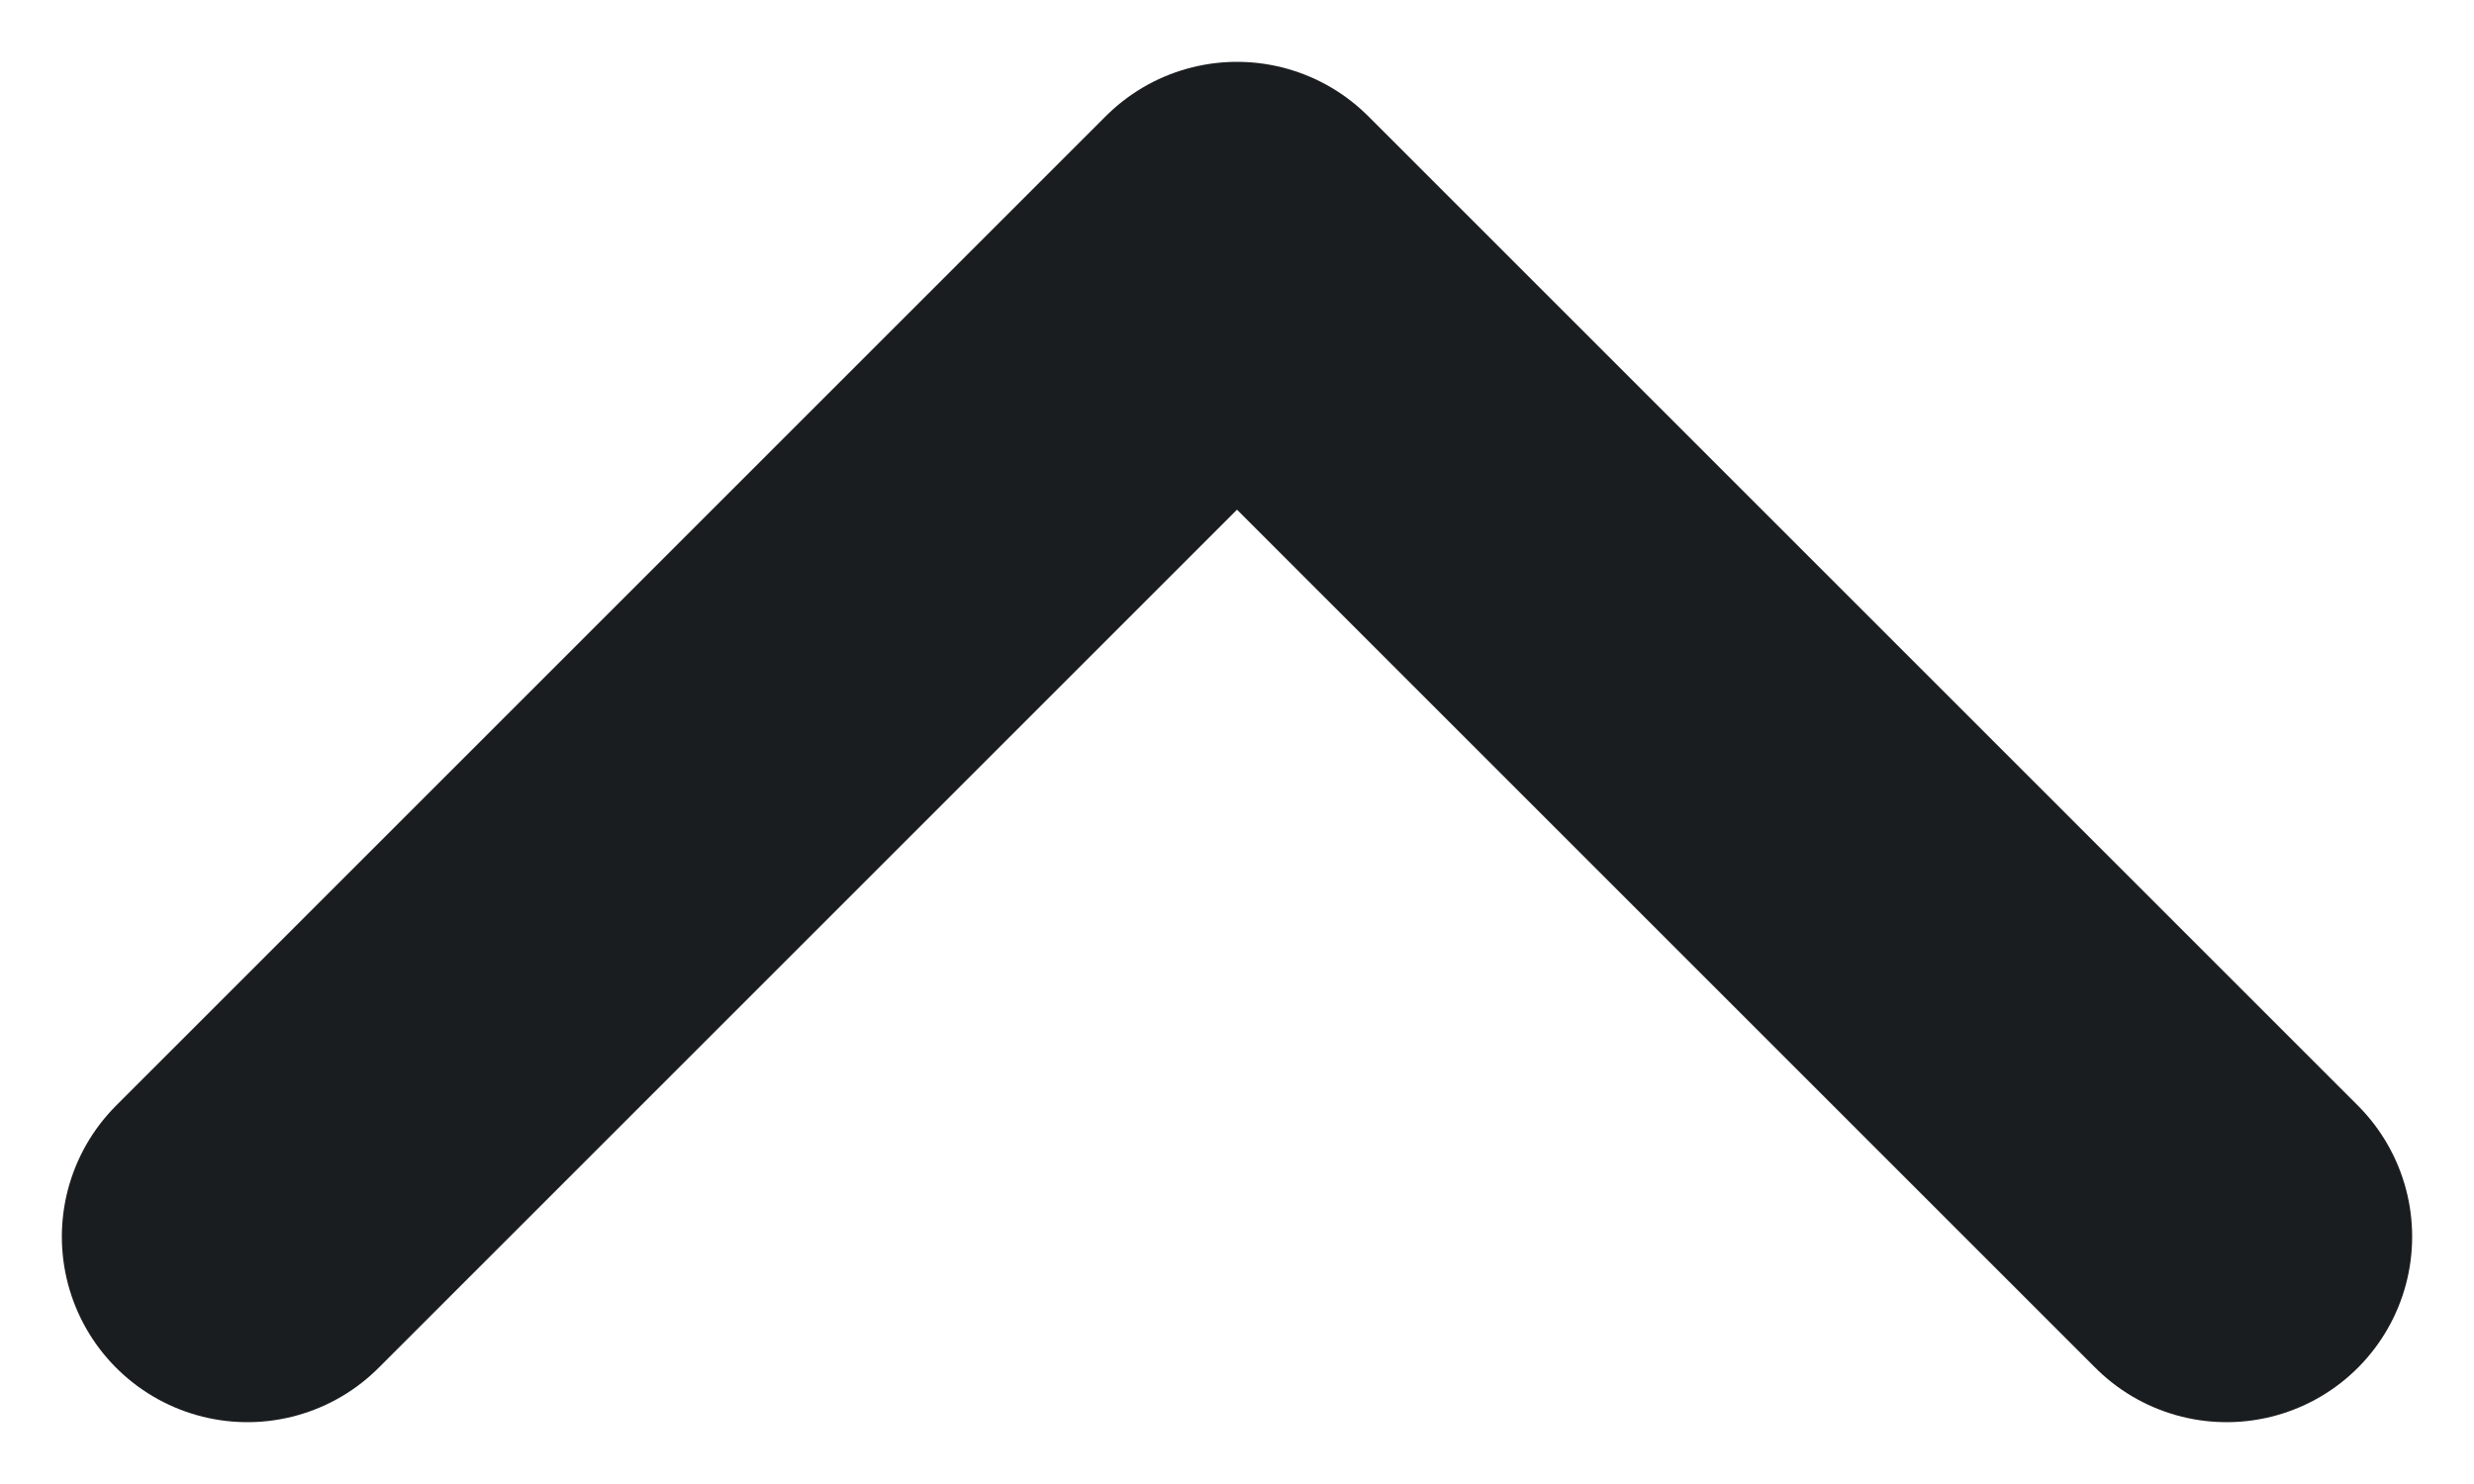 <svg width="20" height="12" viewBox="0 0 20 12" fill="none" xmlns="http://www.w3.org/2000/svg">
<path d="M2 10L10 2L18 10" stroke="#1A1D1F" stroke-width="3" stroke-linecap="round" stroke-linejoin="round"/>
</svg>
